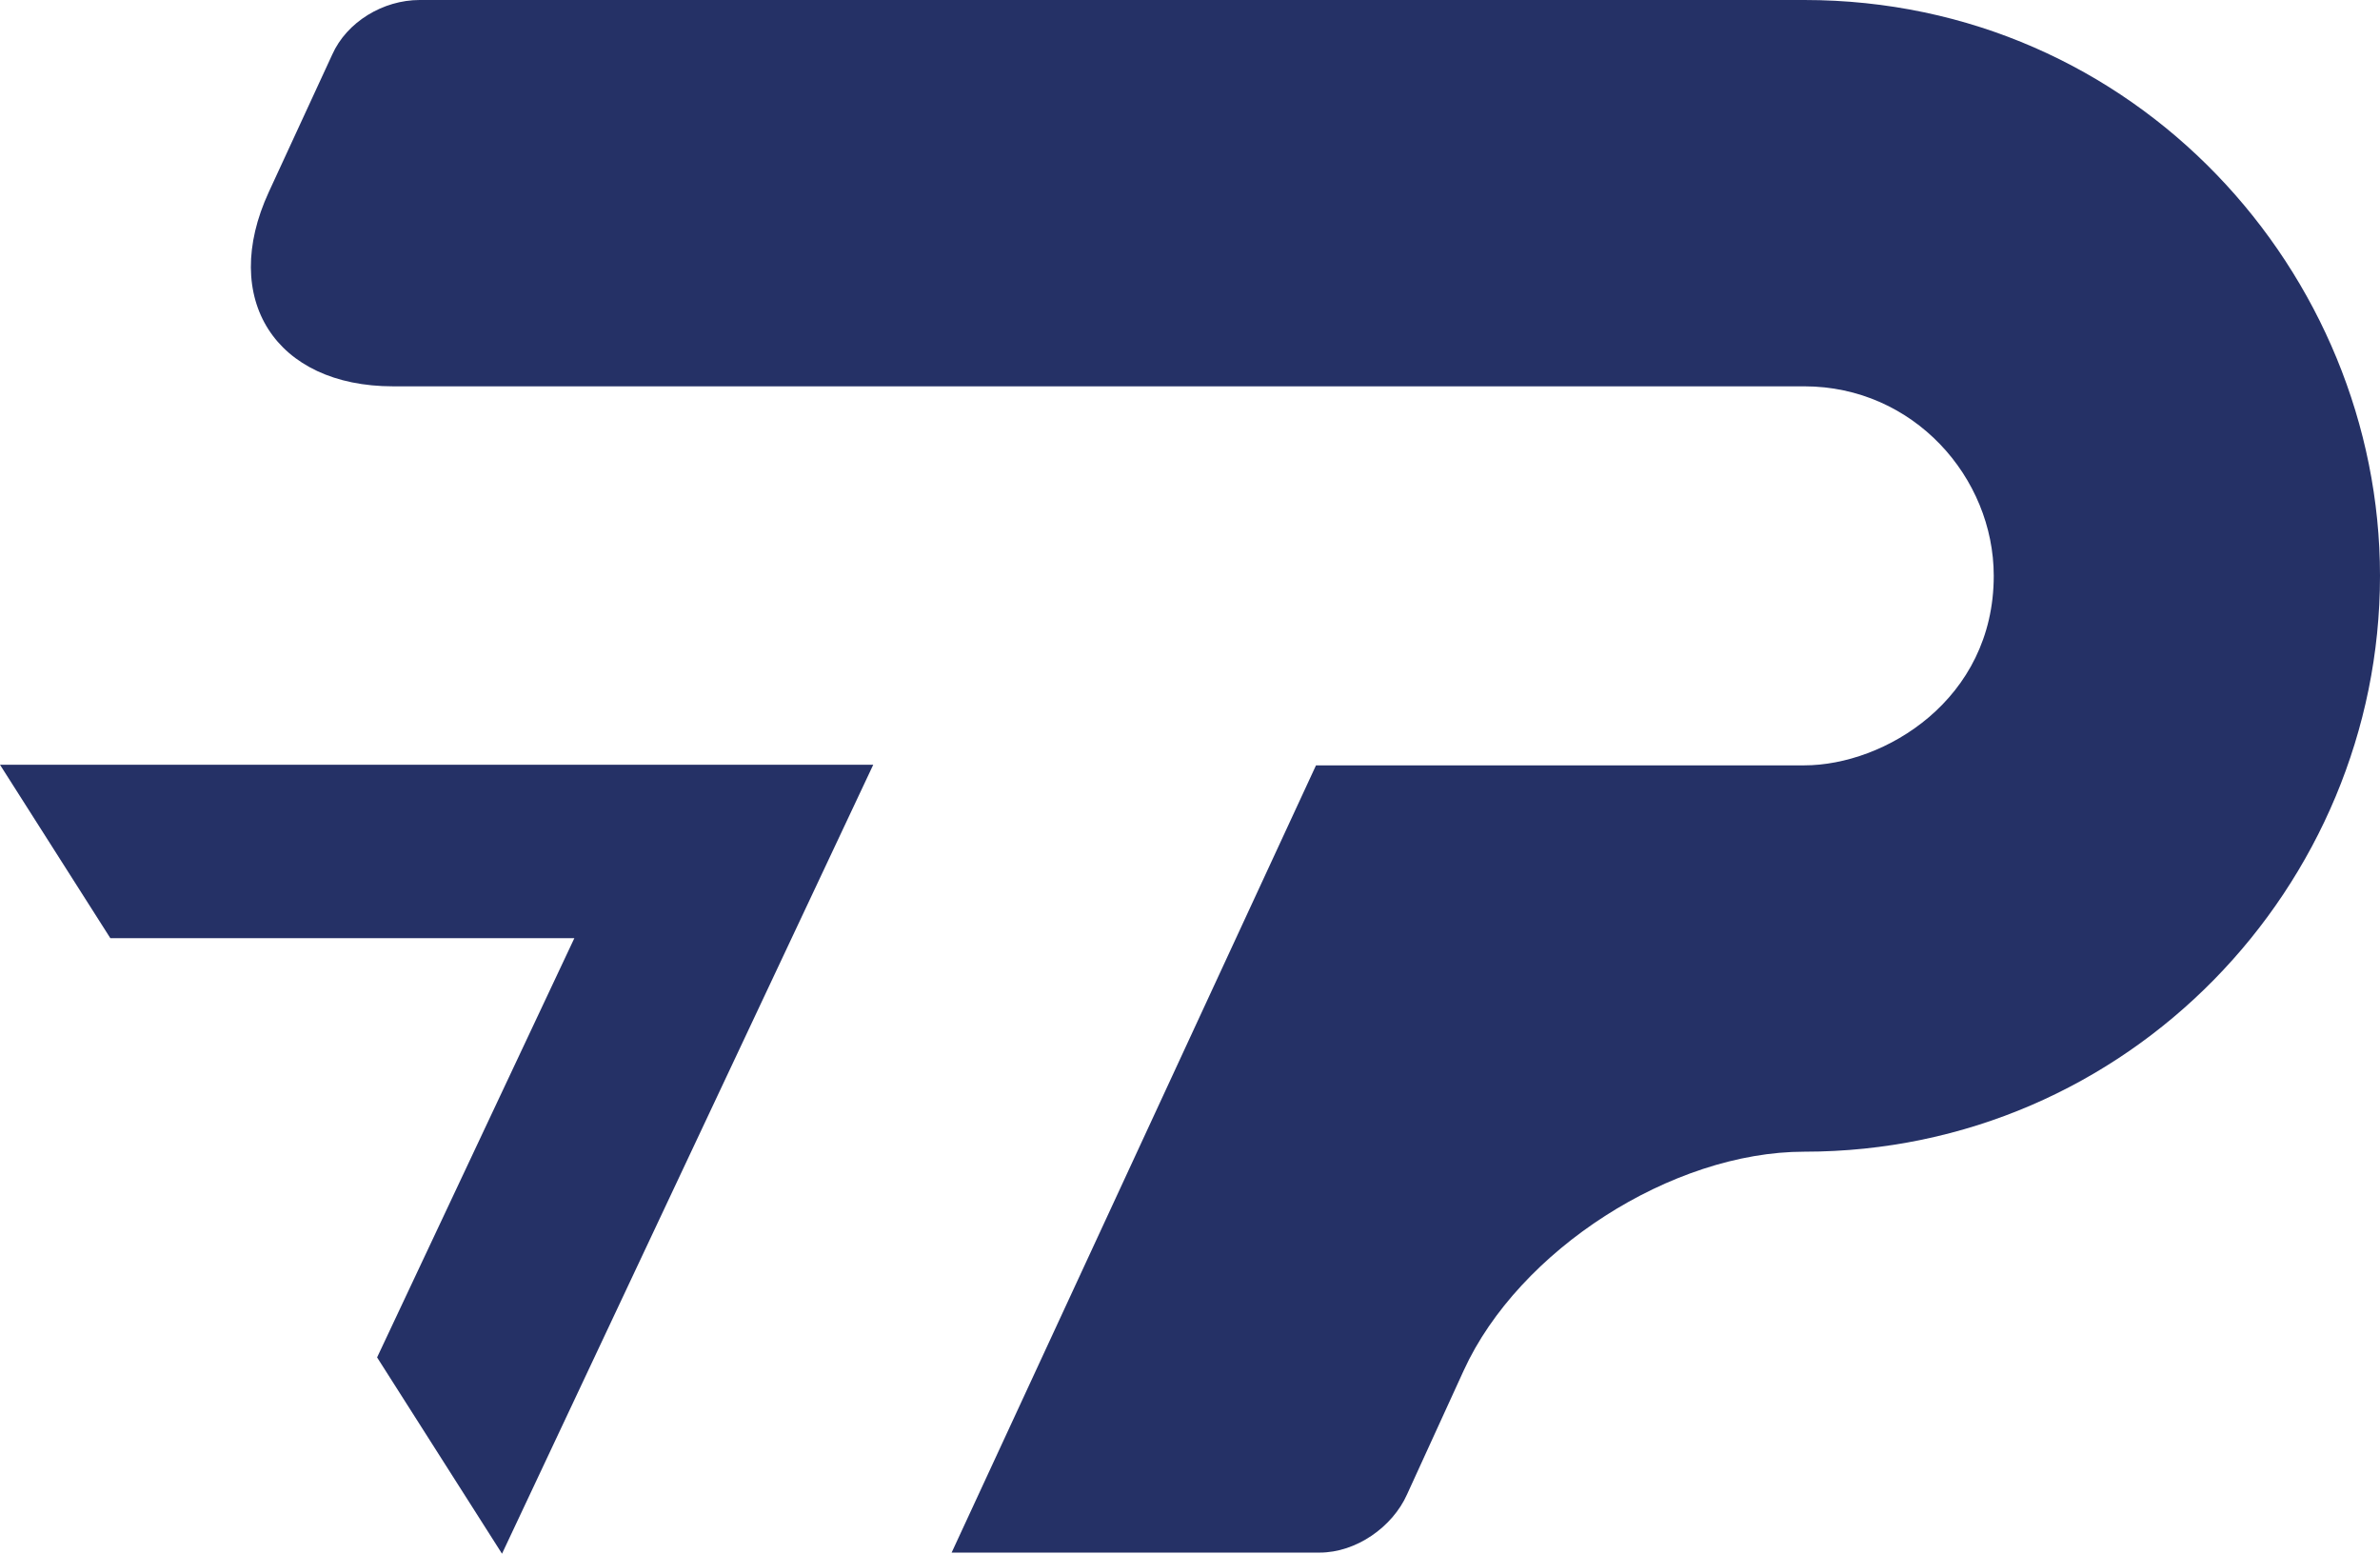<?xml version="1.0" encoding="UTF-8"?>
<svg id="Camada_2" data-name="Camada 2" xmlns="http://www.w3.org/2000/svg" viewBox="0 0 1505.58 982.66">
  <defs>
    <style>
      .cls-1 {
        fill: #253166;
      }
    </style>
  </defs>
  <g id="Camada_2-2" data-name="Camada 2">
    <g id="Camada_5" data-name="Camada 5">
      <path class="cls-1" d="M1505.58,364.2c0,195.93-159.05,364.2-364.2,364.2h0c-83.67,0-180.61,62.25-215.42,138.34l-35.83,78.33c-9.22,20.75-32.27,36.88-55.32,36.88h-232.81l230.5-497.89h308.88c50.71,0,119.86-41.49,119.86-119.86,0-62.24-50.71-119.86-119.86-119.86H248.69c-74.45,0-109.84-55.31-78.64-122.91l40.09-86.85C219.36,13.83,242.41,0,265.46,0h875.92c209.76,0,364.2,172.88,364.2,364.2h0Z"/>
    </g>
    <g id="Camada_6" data-name="Camada 6">
      <polygon class="cls-1" points="0 483.68 69.81 593.37 363.33 593.37 238.55 858.5 317.57 982.66 552.41 483.68 0 483.68"/>
    </g>
  </g>
</svg>